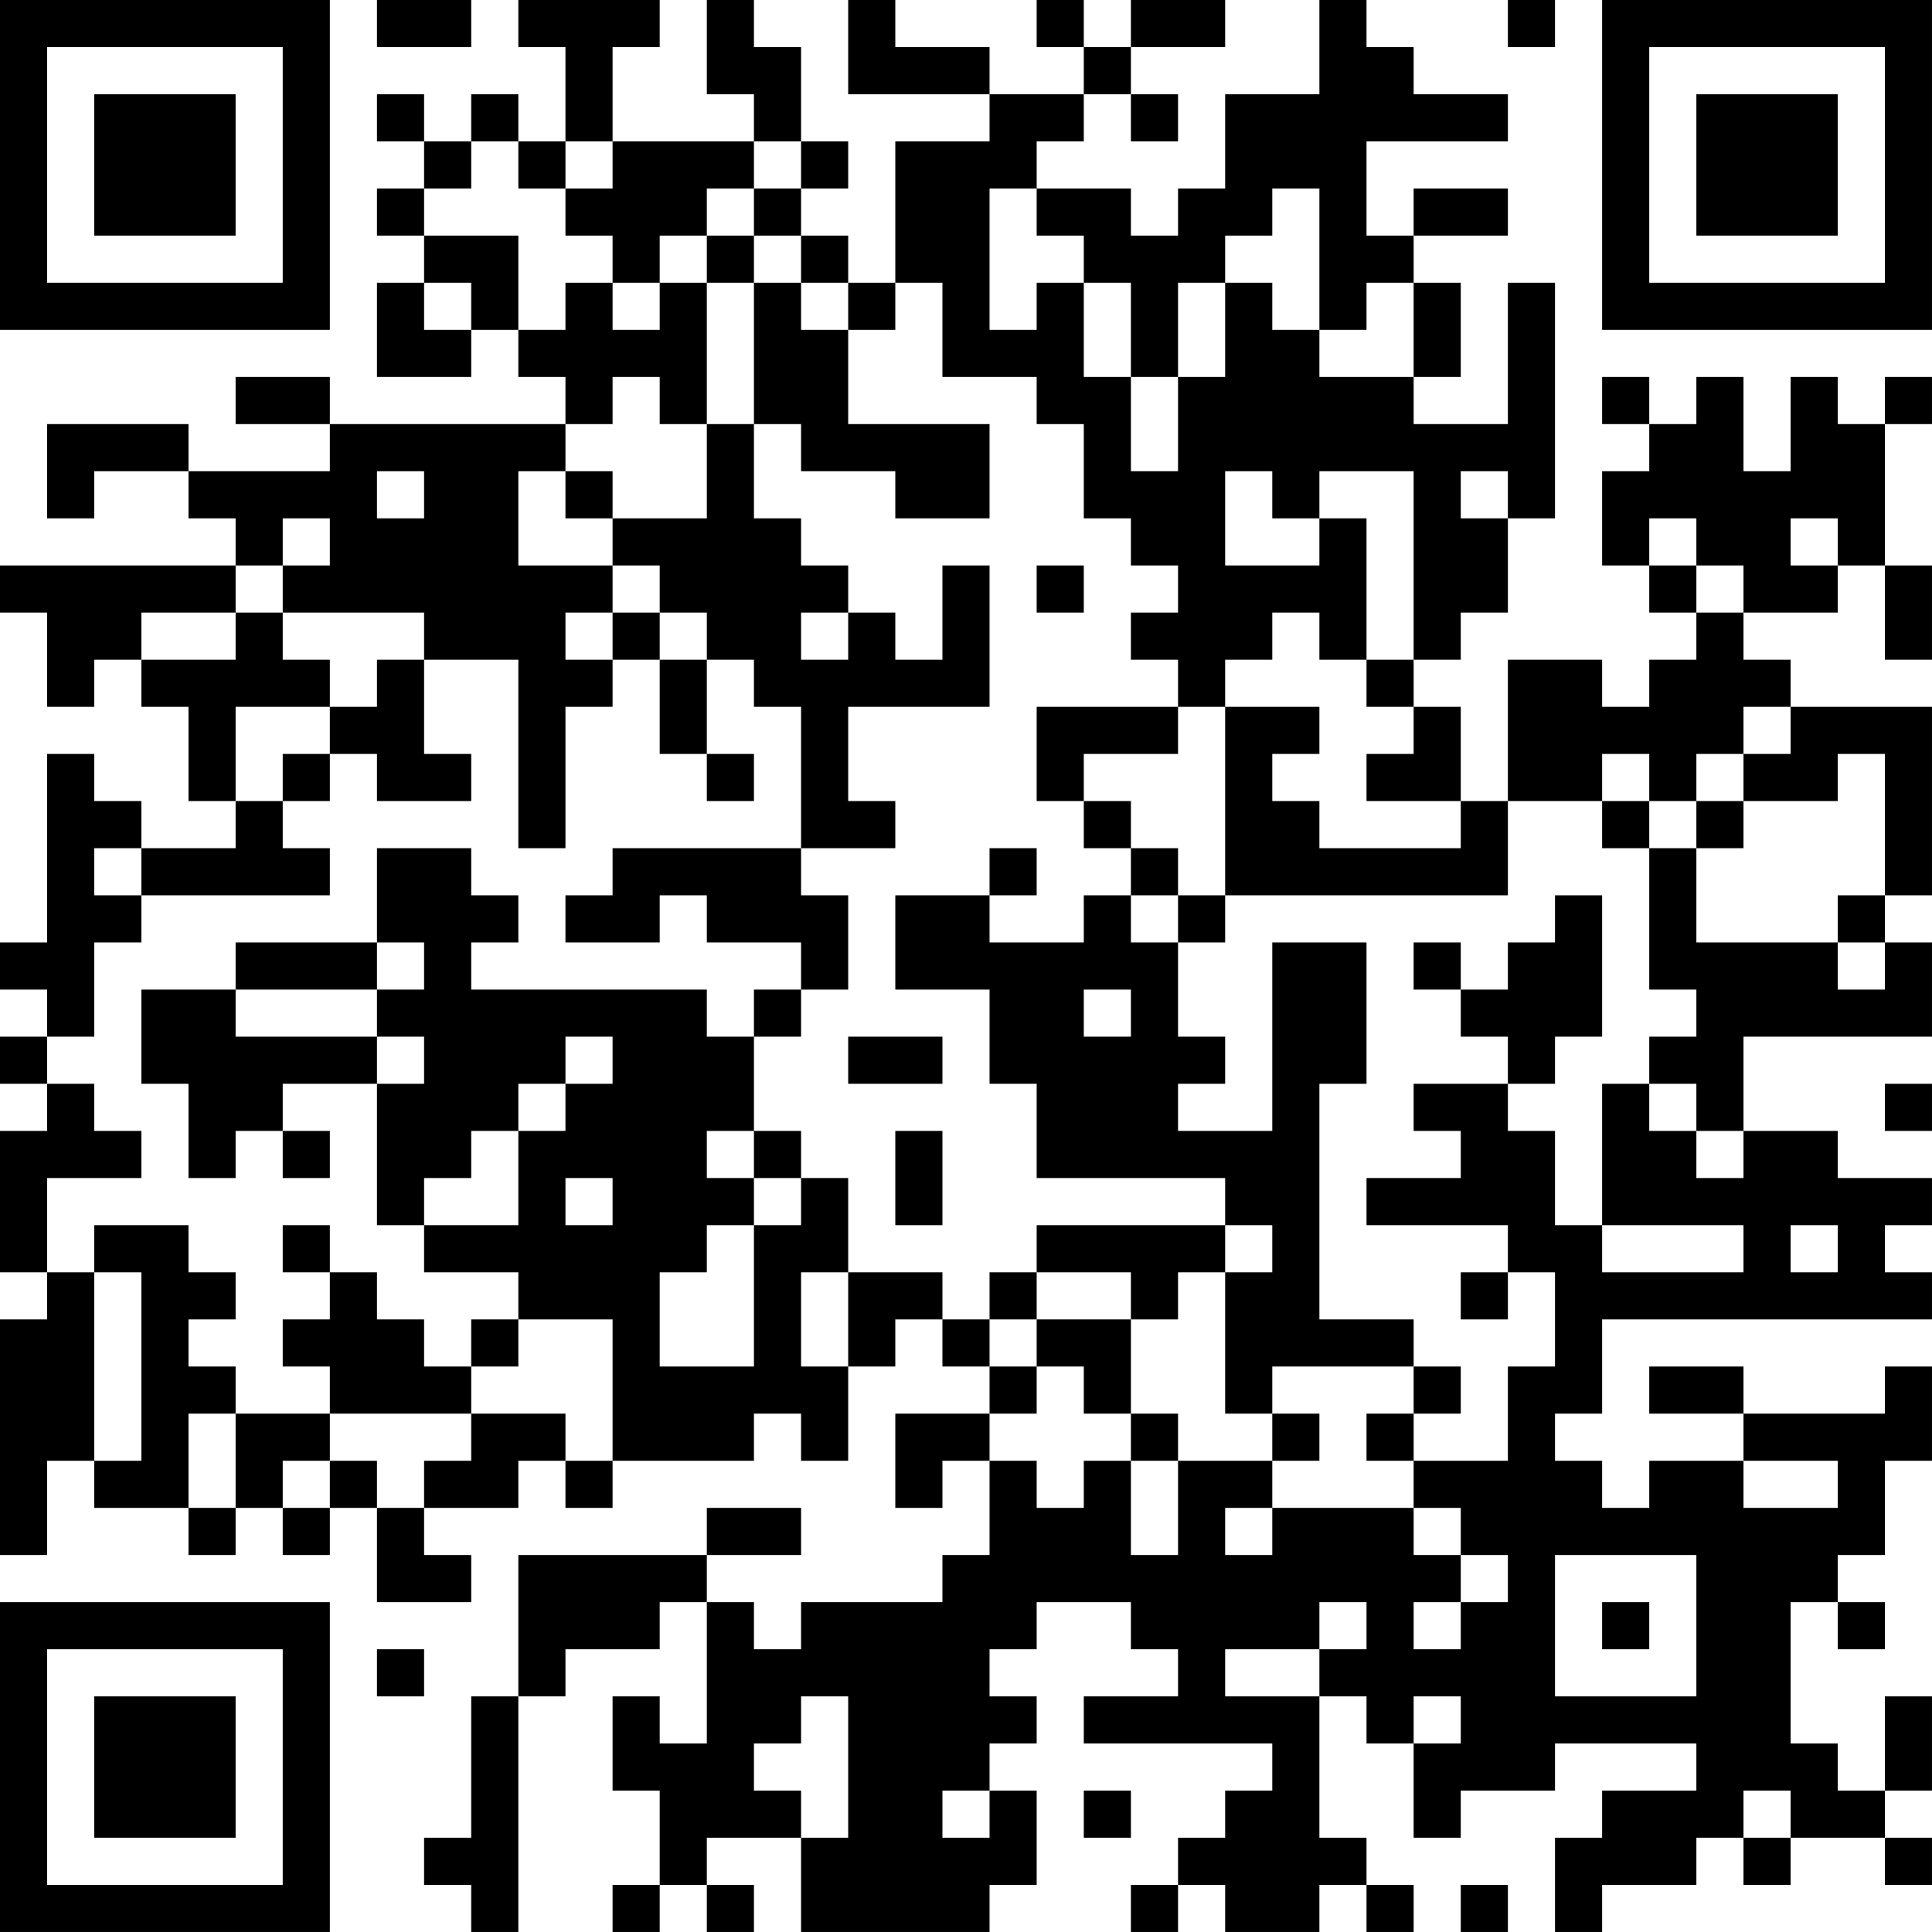 <?xml version="1.0" encoding="UTF-8"?>
<svg xmlns="http://www.w3.org/2000/svg" version="1.1" width="200" height="200" viewBox="0 0 200 200"><rect x="0" y="0" width="200" height="200" fill="#ffffff"/><g transform="scale(4.878)"><g transform="translate(0,0)"><path fill-rule="evenodd" d="M8 0L8 1L10 1L10 0ZM11 0L11 1L12 1L12 3L11 3L11 2L10 2L10 3L9 3L9 2L8 2L8 3L9 3L9 4L8 4L8 5L9 5L9 6L8 6L8 8L10 8L10 7L11 7L11 8L12 8L12 9L7 9L7 8L5 8L5 9L7 9L7 10L4 10L4 9L1 9L1 11L2 11L2 10L4 10L4 11L5 11L5 12L0 12L0 13L1 13L1 15L2 15L2 14L3 14L3 15L4 15L4 17L5 17L5 18L3 18L3 17L2 17L2 16L1 16L1 20L0 20L0 21L1 21L1 22L0 22L0 23L1 23L1 24L0 24L0 27L1 27L1 28L0 28L0 33L1 33L1 31L2 31L2 32L4 32L4 33L5 33L5 32L6 32L6 33L7 33L7 32L8 32L8 34L10 34L10 33L9 33L9 32L11 32L11 31L12 31L12 32L13 32L13 31L16 31L16 30L17 30L17 31L18 31L18 29L19 29L19 28L20 28L20 29L21 29L21 30L19 30L19 32L20 32L20 31L21 31L21 33L20 33L20 34L17 34L17 35L16 35L16 34L15 34L15 33L17 33L17 32L15 32L15 33L11 33L11 36L10 36L10 39L9 39L9 40L10 40L10 41L11 41L11 36L12 36L12 35L14 35L14 34L15 34L15 37L14 37L14 36L13 36L13 38L14 38L14 40L13 40L13 41L14 41L14 40L15 40L15 41L16 41L16 40L15 40L15 39L17 39L17 41L21 41L21 40L22 40L22 38L21 38L21 37L22 37L22 36L21 36L21 35L22 35L22 34L24 34L24 35L25 35L25 36L23 36L23 37L27 37L27 38L26 38L26 39L25 39L25 40L24 40L24 41L25 41L25 40L26 40L26 41L28 41L28 40L29 40L29 41L30 41L30 40L29 40L29 39L28 39L28 36L29 36L29 37L30 37L30 39L31 39L31 38L33 38L33 37L36 37L36 38L34 38L34 39L33 39L33 41L34 41L34 40L36 40L36 39L37 39L37 40L38 40L38 39L40 39L40 40L41 40L41 39L40 39L40 38L41 38L41 36L40 36L40 38L39 38L39 37L38 37L38 34L39 34L39 35L40 35L40 34L39 34L39 33L40 33L40 31L41 31L41 29L40 29L40 30L37 30L37 29L35 29L35 30L37 30L37 31L35 31L35 32L34 32L34 31L33 31L33 30L34 30L34 28L41 28L41 27L40 27L40 26L41 26L41 25L39 25L39 24L37 24L37 22L41 22L41 20L40 20L40 19L41 19L41 15L38 15L38 14L37 14L37 13L39 13L39 12L40 12L40 14L41 14L41 12L40 12L40 9L41 9L41 8L40 8L40 9L39 9L39 8L38 8L38 10L37 10L37 8L36 8L36 9L35 9L35 8L34 8L34 9L35 9L35 10L34 10L34 12L35 12L35 13L36 13L36 14L35 14L35 15L34 15L34 14L32 14L32 17L31 17L31 15L30 15L30 14L31 14L31 13L32 13L32 11L33 11L33 6L32 6L32 9L30 9L30 8L31 8L31 6L30 6L30 5L32 5L32 4L30 4L30 5L29 5L29 3L32 3L32 2L30 2L30 1L29 1L29 0L28 0L28 2L26 2L26 4L25 4L25 5L24 5L24 4L22 4L22 3L23 3L23 2L24 2L24 3L25 3L25 2L24 2L24 1L26 1L26 0L24 0L24 1L23 1L23 0L22 0L22 1L23 1L23 2L21 2L21 1L19 1L19 0L18 0L18 2L21 2L21 3L19 3L19 6L18 6L18 5L17 5L17 4L18 4L18 3L17 3L17 1L16 1L16 0L15 0L15 2L16 2L16 3L13 3L13 1L14 1L14 0ZM32 0L32 1L33 1L33 0ZM10 3L10 4L9 4L9 5L11 5L11 7L12 7L12 6L13 6L13 7L14 7L14 6L15 6L15 9L14 9L14 8L13 8L13 9L12 9L12 10L11 10L11 12L13 12L13 13L12 13L12 14L13 14L13 15L12 15L12 18L11 18L11 14L9 14L9 13L6 13L6 12L7 12L7 11L6 11L6 12L5 12L5 13L3 13L3 14L5 14L5 13L6 13L6 14L7 14L7 15L5 15L5 17L6 17L6 18L7 18L7 19L3 19L3 18L2 18L2 19L3 19L3 20L2 20L2 22L1 22L1 23L2 23L2 24L3 24L3 25L1 25L1 27L2 27L2 31L3 31L3 27L2 27L2 26L4 26L4 27L5 27L5 28L4 28L4 29L5 29L5 30L4 30L4 32L5 32L5 30L7 30L7 31L6 31L6 32L7 32L7 31L8 31L8 32L9 32L9 31L10 31L10 30L12 30L12 31L13 31L13 28L11 28L11 27L9 27L9 26L11 26L11 24L12 24L12 23L13 23L13 22L12 22L12 23L11 23L11 24L10 24L10 25L9 25L9 26L8 26L8 23L9 23L9 22L8 22L8 21L9 21L9 20L8 20L8 18L10 18L10 19L11 19L11 20L10 20L10 21L15 21L15 22L16 22L16 24L15 24L15 25L16 25L16 26L15 26L15 27L14 27L14 29L16 29L16 26L17 26L17 25L18 25L18 27L17 27L17 29L18 29L18 27L20 27L20 28L21 28L21 29L22 29L22 30L21 30L21 31L22 31L22 32L23 32L23 31L24 31L24 33L25 33L25 31L27 31L27 32L26 32L26 33L27 33L27 32L30 32L30 33L31 33L31 34L30 34L30 35L31 35L31 34L32 34L32 33L31 33L31 32L30 32L30 31L32 31L32 29L33 29L33 27L32 27L32 26L29 26L29 25L31 25L31 24L30 24L30 23L32 23L32 24L33 24L33 26L34 26L34 27L37 27L37 26L34 26L34 23L35 23L35 24L36 24L36 25L37 25L37 24L36 24L36 23L35 23L35 22L36 22L36 21L35 21L35 18L36 18L36 20L39 20L39 21L40 21L40 20L39 20L39 19L40 19L40 16L39 16L39 17L37 17L37 16L38 16L38 15L37 15L37 16L36 16L36 17L35 17L35 16L34 16L34 17L32 17L32 19L26 19L26 15L28 15L28 16L27 16L27 17L28 17L28 18L31 18L31 17L29 17L29 16L30 16L30 15L29 15L29 14L30 14L30 10L28 10L28 11L27 11L27 10L26 10L26 12L28 12L28 11L29 11L29 14L28 14L28 13L27 13L27 14L26 14L26 15L25 15L25 14L24 14L24 13L25 13L25 12L24 12L24 11L23 11L23 9L22 9L22 8L20 8L20 6L19 6L19 7L18 7L18 6L17 6L17 5L16 5L16 4L17 4L17 3L16 3L16 4L15 4L15 5L14 5L14 6L13 6L13 5L12 5L12 4L13 4L13 3L12 3L12 4L11 4L11 3ZM21 4L21 7L22 7L22 6L23 6L23 8L24 8L24 10L25 10L25 8L26 8L26 6L27 6L27 7L28 7L28 8L30 8L30 6L29 6L29 7L28 7L28 4L27 4L27 5L26 5L26 6L25 6L25 8L24 8L24 6L23 6L23 5L22 5L22 4ZM15 5L15 6L16 6L16 9L15 9L15 11L13 11L13 10L12 10L12 11L13 11L13 12L14 12L14 13L13 13L13 14L14 14L14 16L15 16L15 17L16 17L16 16L15 16L15 14L16 14L16 15L17 15L17 18L13 18L13 19L12 19L12 20L14 20L14 19L15 19L15 20L17 20L17 21L16 21L16 22L17 22L17 21L18 21L18 19L17 19L17 18L19 18L19 17L18 17L18 15L21 15L21 12L20 12L20 14L19 14L19 13L18 13L18 12L17 12L17 11L16 11L16 9L17 9L17 10L19 10L19 11L21 11L21 9L18 9L18 7L17 7L17 6L16 6L16 5ZM9 6L9 7L10 7L10 6ZM8 10L8 11L9 11L9 10ZM31 10L31 11L32 11L32 10ZM35 11L35 12L36 12L36 13L37 13L37 12L36 12L36 11ZM38 11L38 12L39 12L39 11ZM22 12L22 13L23 13L23 12ZM14 13L14 14L15 14L15 13ZM17 13L17 14L18 14L18 13ZM8 14L8 15L7 15L7 16L6 16L6 17L7 17L7 16L8 16L8 17L10 17L10 16L9 16L9 14ZM22 15L22 17L23 17L23 18L24 18L24 19L23 19L23 20L21 20L21 19L22 19L22 18L21 18L21 19L19 19L19 21L21 21L21 23L22 23L22 25L26 25L26 26L22 26L22 27L21 27L21 28L22 28L22 29L23 29L23 30L24 30L24 31L25 31L25 30L24 30L24 28L25 28L25 27L26 27L26 30L27 30L27 31L28 31L28 30L27 30L27 29L30 29L30 30L29 30L29 31L30 31L30 30L31 30L31 29L30 29L30 28L28 28L28 23L29 23L29 20L27 20L27 24L25 24L25 23L26 23L26 22L25 22L25 20L26 20L26 19L25 19L25 18L24 18L24 17L23 17L23 16L25 16L25 15ZM34 17L34 18L35 18L35 17ZM36 17L36 18L37 18L37 17ZM24 19L24 20L25 20L25 19ZM33 19L33 20L32 20L32 21L31 21L31 20L30 20L30 21L31 21L31 22L32 22L32 23L33 23L33 22L34 22L34 19ZM5 20L5 21L3 21L3 23L4 23L4 25L5 25L5 24L6 24L6 25L7 25L7 24L6 24L6 23L8 23L8 22L5 22L5 21L8 21L8 20ZM23 21L23 22L24 22L24 21ZM18 22L18 23L20 23L20 22ZM40 23L40 24L41 24L41 23ZM16 24L16 25L17 25L17 24ZM19 24L19 26L20 26L20 24ZM12 25L12 26L13 26L13 25ZM6 26L6 27L7 27L7 28L6 28L6 29L7 29L7 30L10 30L10 29L11 29L11 28L10 28L10 29L9 29L9 28L8 28L8 27L7 27L7 26ZM26 26L26 27L27 27L27 26ZM38 26L38 27L39 27L39 26ZM22 27L22 28L24 28L24 27ZM31 27L31 28L32 28L32 27ZM37 31L37 32L39 32L39 31ZM33 33L33 36L36 36L36 33ZM28 34L28 35L26 35L26 36L28 36L28 35L29 35L29 34ZM34 34L34 35L35 35L35 34ZM8 35L8 36L9 36L9 35ZM17 36L17 37L16 37L16 38L17 38L17 39L18 39L18 36ZM30 36L30 37L31 37L31 36ZM20 38L20 39L21 39L21 38ZM23 38L23 39L24 39L24 38ZM37 38L37 39L38 39L38 38ZM31 40L31 41L32 41L32 40ZM0 0L0 7L7 7L7 0ZM1 1L1 6L6 6L6 1ZM2 2L2 5L5 5L5 2ZM34 0L34 7L41 7L41 0ZM35 1L35 6L40 6L40 1ZM36 2L36 5L39 5L39 2ZM0 34L0 41L7 41L7 34ZM1 35L1 40L6 40L6 35ZM2 36L2 39L5 39L5 36Z" fill="#000000"/></g></g></svg>
